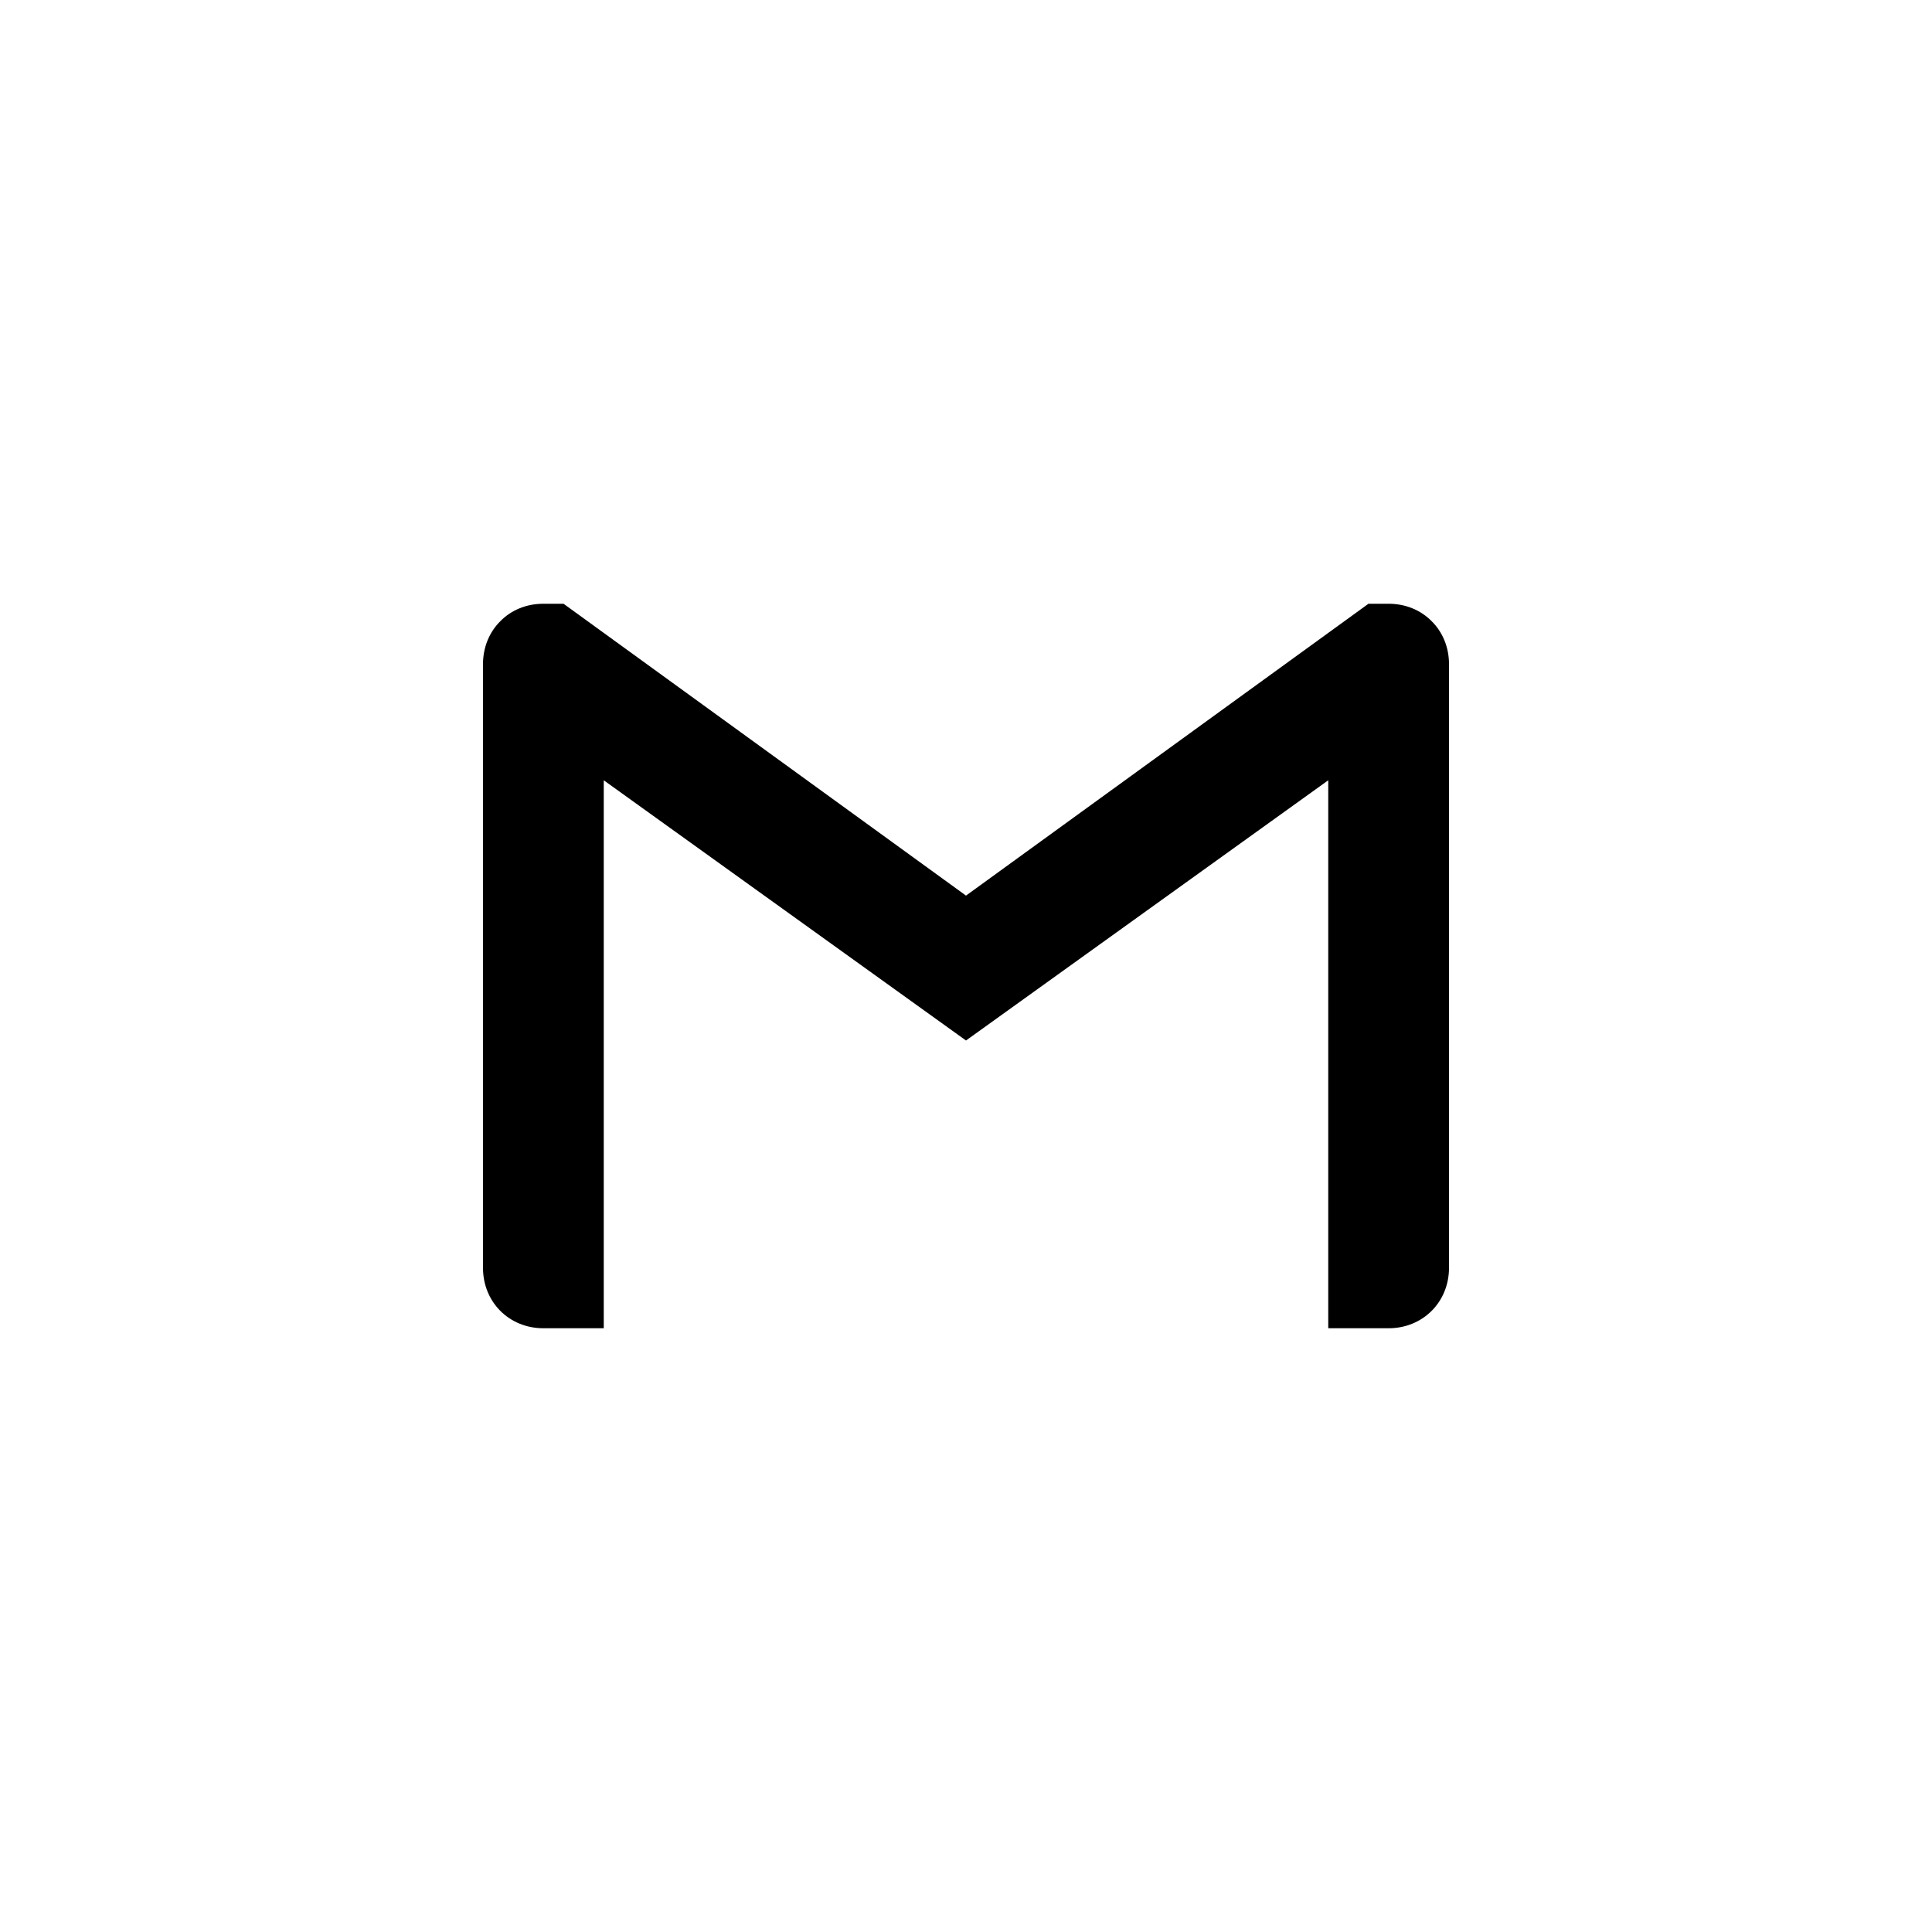 <?xml version="1.0" standalone="no"?><!-- Generator: Gravit.io --><svg xmlns="http://www.w3.org/2000/svg" xmlns:xlink="http://www.w3.org/1999/xlink" style="isolation:isolate" viewBox="0 0 16 16" width="16" height="16"><path d=" M 12 5.5 L 12 10.5 C 12 10.783 11.783 11 11.5 11 L 11 11 L 11 6.462 L 8 8.617 L 5 6.462 L 5 11 L 4.5 11 C 4.216 11 4 10.783 4 10.5 L 4 5.5 C 4 5.358 4.054 5.233 4.144 5.144 C 4.233 5.053 4.359 5 4.5 5 L 4.667 5 L 8 7.417 L 11.333 5 L 11.5 5 C 11.642 5 11.767 5.054 11.856 5.144 C 11.946 5.233 12 5.358 12 5.5 Z " fill="rgb(0,0,0)"/></svg>
